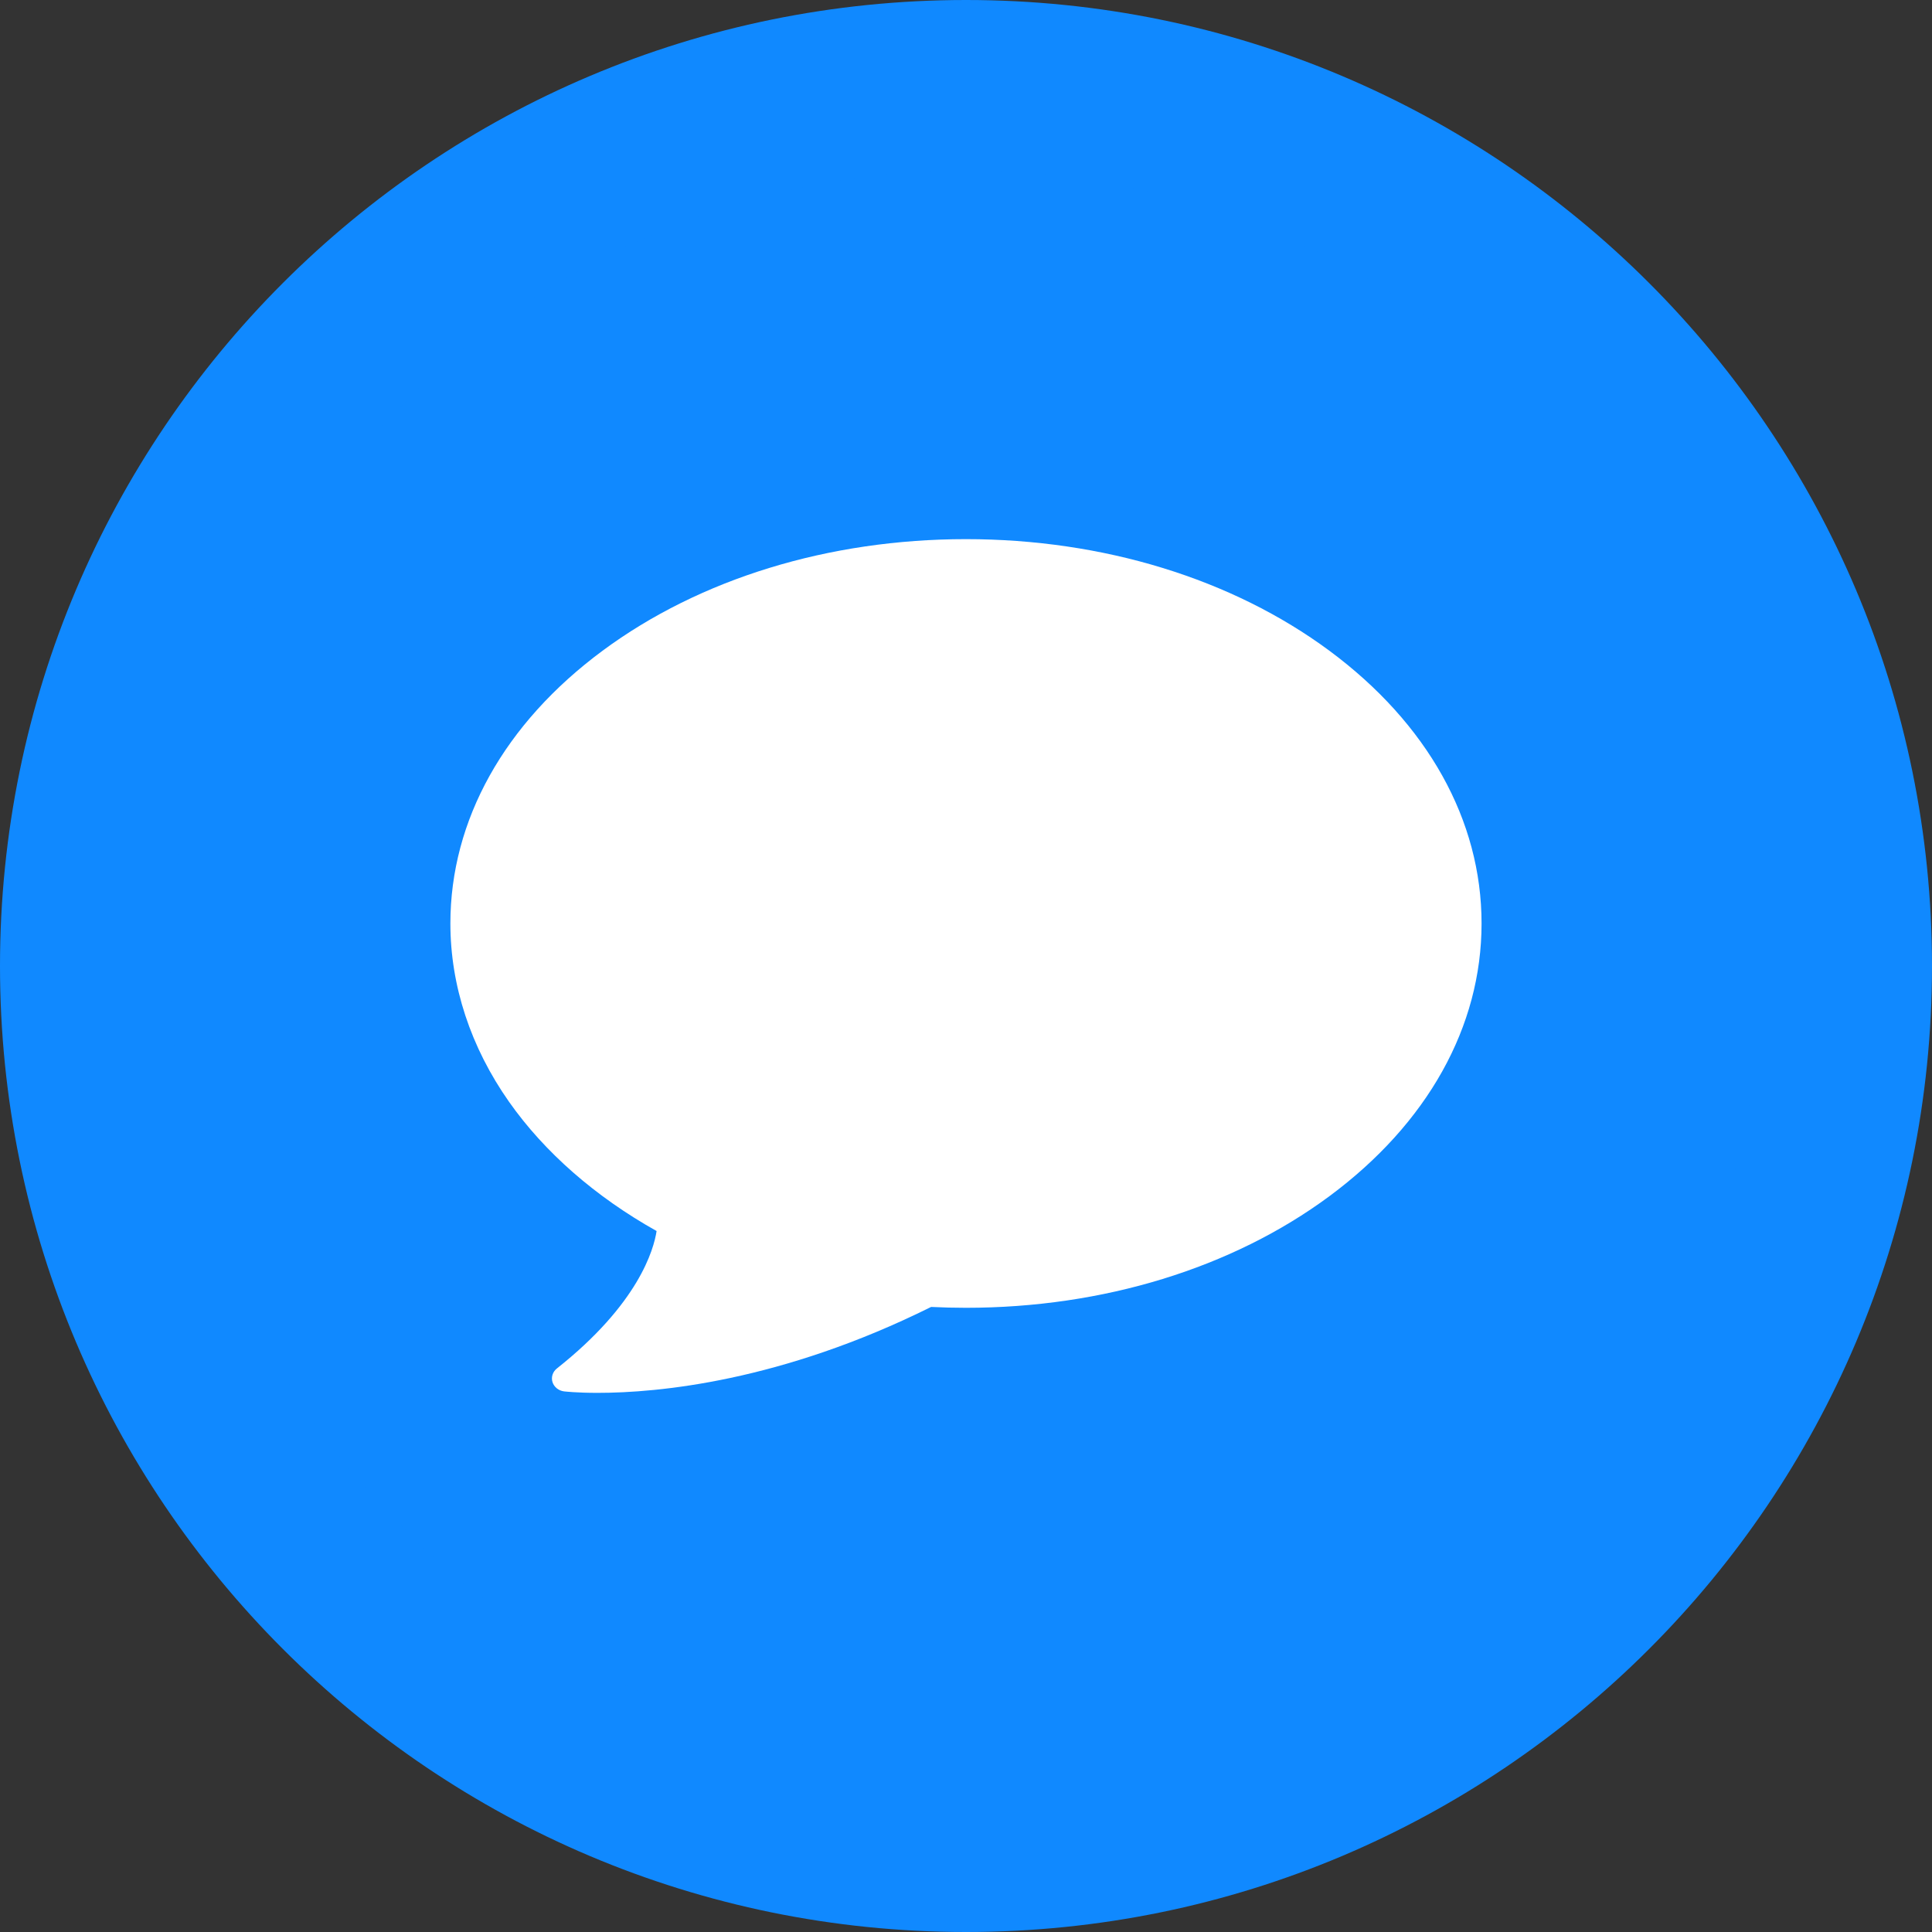 <svg width="34" height="34" viewBox="0 0 34 34" fill="none" xmlns="http://www.w3.org/2000/svg">
<rect x="0" y="0" width="34" height="34" fill="#333333" stroke="none"/>
<path d="M32.5 17C32.5 25.56 25.56 32.5 17 32.5C8.44 32.5 1.5 25.56 1.5 17C1.5 8.44 8.44 1.5 17 1.5C25.56 1.5 32.5 8.44 32.5 17Z" fill="#1089FF" stroke="#1089FF" stroke-width="3"/>
<path fill-rule="evenodd" clip-rule="evenodd" d="M23.394 11.451C21.683 10.185 19.412 9.488 16.999 9.488C14.586 9.488 12.315 10.185 10.605 11.451C8.877 12.73 7.926 14.434 7.926 16.252C7.926 17.345 8.283 18.43 8.959 19.391C9.583 20.278 10.478 21.061 11.555 21.664C11.505 21.99 11.238 22.945 9.8 24.083C9.726 24.142 9.696 24.236 9.723 24.323C9.751 24.41 9.83 24.474 9.926 24.486C9.935 24.487 10.144 24.512 10.515 24.512C11.575 24.512 13.74 24.315 16.386 23C16.591 23.01 16.797 23.015 16.999 23.015C19.412 23.015 21.683 22.318 23.394 21.052C25.121 19.773 26.073 18.069 26.073 16.252C26.073 14.434 25.121 12.73 23.394 11.451H23.394Z" fill="white"/>
</svg>
